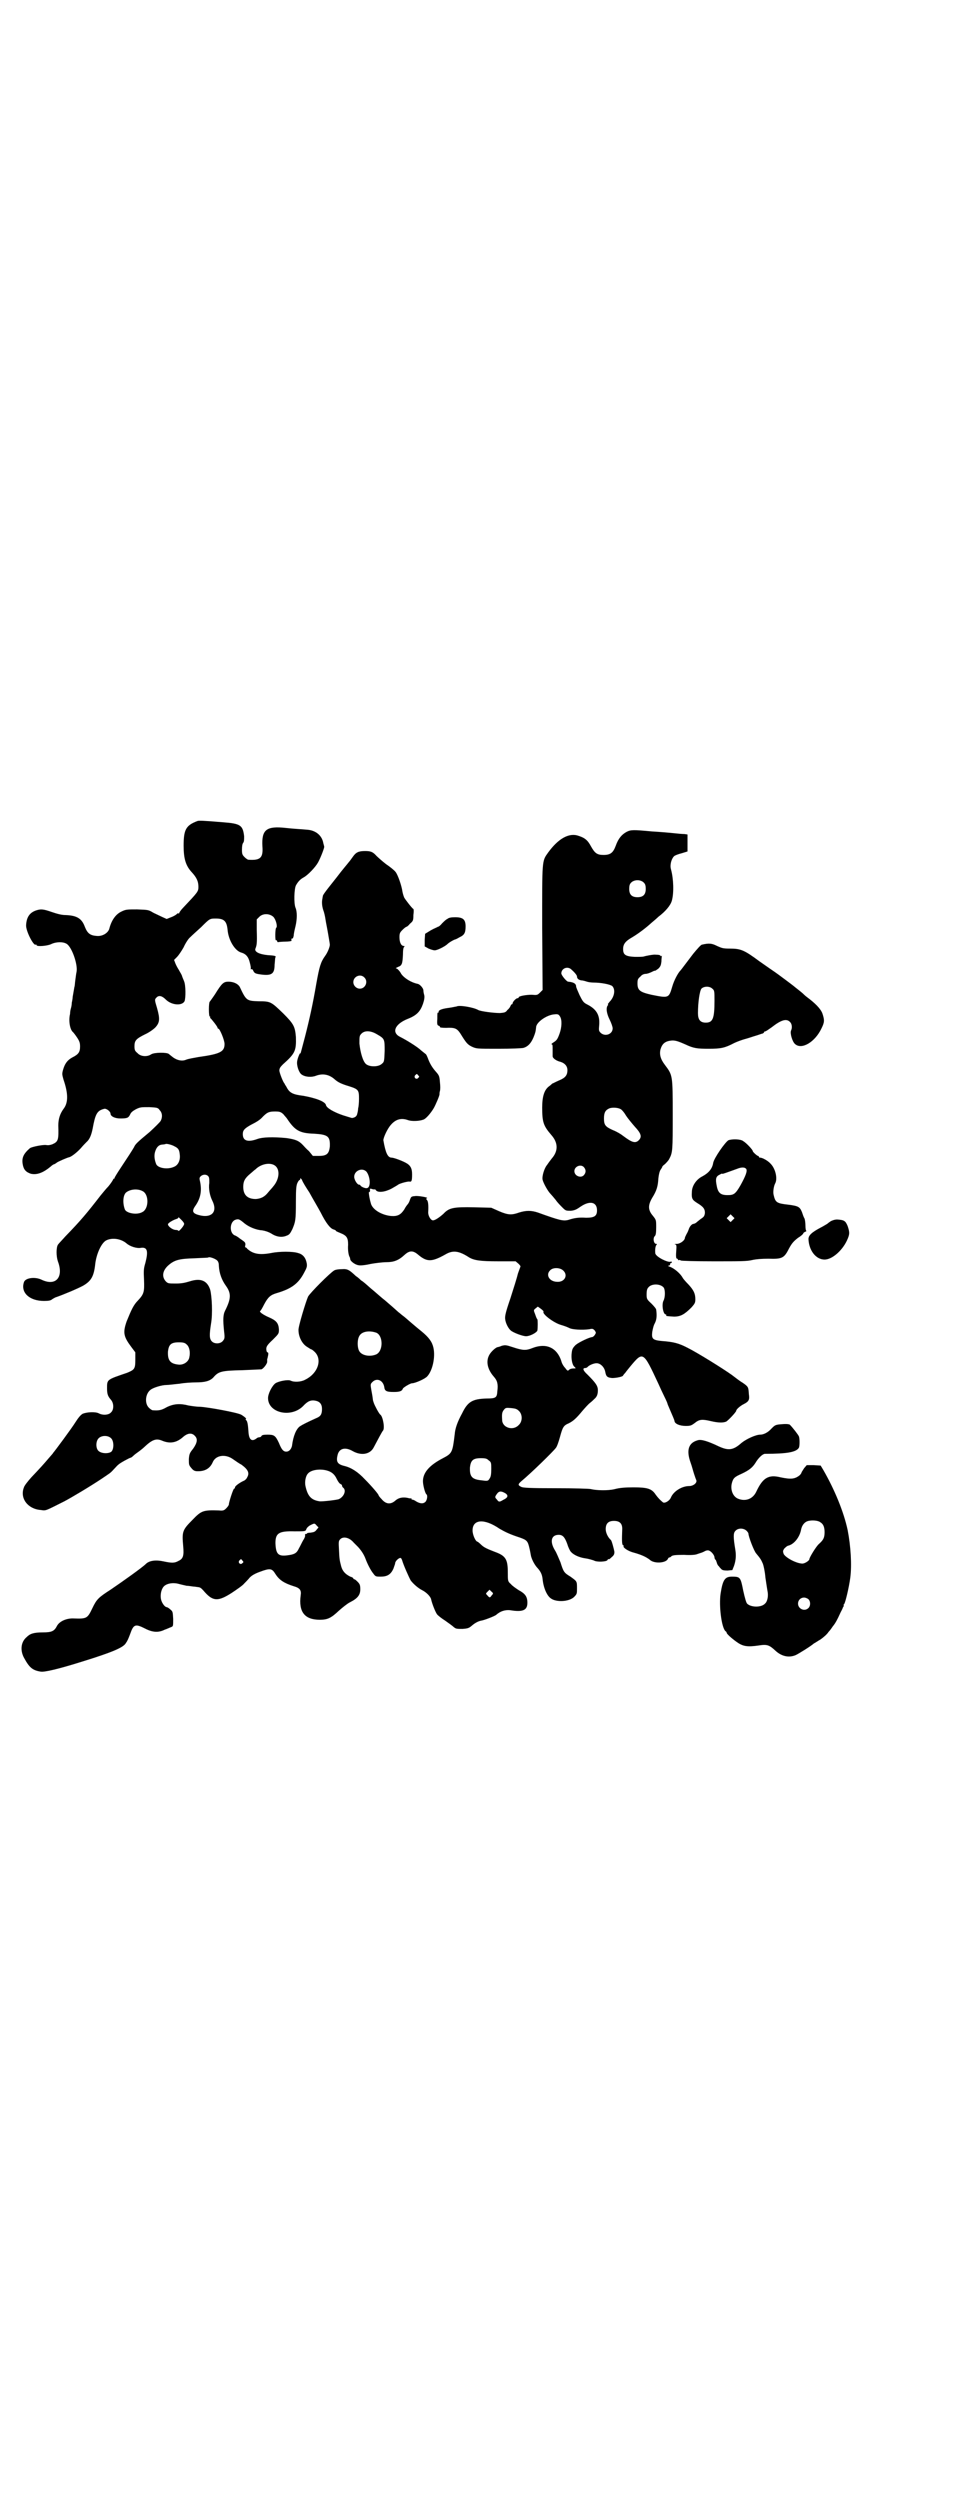 <?xml version="1.0" standalone="no"?>
<!DOCTYPE svg PUBLIC "-//W3C//DTD SVG 20010904//EN"
 "http://www.w3.org/TR/2001/REC-SVG-20010904/DTD/svg10.dtd">
<svg version="1.0" xmlns="http://www.w3.org/2000/svg"
 width="1110pt" height="2870pt" viewBox="0 0 1110 2870"
 preserveAspectRatio="xMidYMid meet">
<g transform="translate(0,2870) scale(0.5,-0.5)"
fill="#000000" stroke="none">
<path d="M454 3855 c-27 -10 -32 -20 -32 -57 0 -30 5 -46 19 -61 11 -12 15
-21 15 -33 0 -11 -1 -12 -35 -48 -5 -5 -9 -11 -9 -12 0 -1 -1 -2 -2 -1 -1 0
-3 0 -4 -2 -1 -1 -7 -5 -13 -7 l-10 -4 -11 5 c-6 3 -15 7 -19 9 -12 7 -11 7
-38 8 -23 0 -26 0 -36 -5 -13 -6 -23 -20 -28 -40 -3 -9 -15 -17 -28 -16 -16 1
-22 6 -28 21 -7 19 -18 26 -44 27 -10 0 -20 3 -32 7 -20 7 -25 7 -35 4 -16 -5
-23 -16 -24 -34 -1 -13 17 -48 22 -45 1 1 2 0 2 -1 0 -4 24 -2 33 2 12 6 28 6
36 1 12 -7 26 -47 23 -64 -1 -4 -2 -13 -3 -20 -1 -7 -1 -13 -2 -15 -1 -6 -3
-17 -4 -23 0 -3 -1 -9 -2 -13 0 -4 -1 -10 -2 -13 -1 -3 -2 -9 -2 -13 -4 -16 0
-37 7 -42 1 -1 5 -6 9 -12 6 -9 7 -13 7 -21 0 -13 -4 -18 -18 -25 -11 -6 -17
-14 -21 -28 -3 -10 -2 -12 1 -23 11 -32 11 -53 0 -67 -8 -11 -12 -23 -12 -38
1 -33 0 -37 -13 -43 -5 -2 -10 -3 -15 -2 -8 1 -32 -4 -37 -7 -15 -13 -19 -22
-17 -36 2 -13 7 -19 19 -23 14 -3 28 2 46 17 2 2 6 5 8 5 2 1 5 3 6 4 3 2 23
11 28 12 5 1 18 11 27 21 5 6 11 12 13 14 7 6 11 16 14 31 6 33 10 41 26 45 5
2 15 -6 15 -11 0 -6 10 -11 22 -11 16 0 19 1 23 9 2 5 6 8 13 12 10 5 12 5 31
5 18 -1 20 -1 24 -7 6 -6 7 -16 2 -25 -2 -3 -13 -14 -25 -25 -29 -24 -33 -28
-36 -35 -4 -7 -15 -24 -31 -48 -8 -12 -14 -22 -14 -23 1 0 1 -1 -1 -1 -1 0 -2
-2 -3 -4 -1 -2 -5 -8 -10 -14 -5 -5 -13 -15 -18 -21 -31 -40 -45 -57 -81 -94
-7 -8 -15 -16 -17 -19 -4 -7 -4 -26 0 -38 14 -37 -5 -58 -38 -42 -15 7 -37 4
-40 -6 -8 -24 13 -43 46 -43 11 0 16 1 19 4 2 1 6 4 10 5 17 6 48 19 61 26 19
11 25 22 28 51 3 23 14 47 25 53 14 7 34 4 47 -7 8 -7 24 -12 33 -10 15 2 17
-8 10 -35 -4 -13 -4 -18 -3 -39 1 -27 0 -32 -14 -47 -10 -10 -15 -21 -26 -48
-9 -26 -7 -35 11 -59 l9 -12 0 -17 c0 -21 -2 -23 -19 -30 -47 -16 -46 -15 -46
-36 0 -13 2 -18 9 -26 7 -8 7 -23 0 -29 -5 -6 -19 -7 -28 -2 -8 4 -27 3 -37
-1 -5 -3 -10 -9 -17 -20 -8 -13 -48 -67 -51 -70 0 -1 -5 -6 -10 -12 -11 -13
-20 -23 -40 -44 -8 -9 -16 -19 -17 -23 -10 -25 9 -50 39 -52 12 -2 10 -2 54
20 17 9 59 34 86 52 19 13 19 12 28 22 4 4 8 9 10 10 2 3 26 16 28 16 1 0 4 2
7 5 3 3 9 7 13 10 4 3 9 7 11 9 19 18 28 21 42 15 17 -7 32 -5 47 8 11 10 21
11 28 3 7 -7 5 -16 -4 -29 -8 -10 -9 -12 -10 -24 0 -13 0 -14 6 -21 5 -6 8 -7
15 -7 17 0 28 7 34 21 7 16 29 19 46 7 6 -4 14 -10 20 -13 15 -11 19 -19 13
-29 -1 -3 -5 -7 -8 -8 -9 -4 -20 -12 -20 -15 0 -2 -1 -3 -2 -3 -2 0 -12 -31
-12 -36 0 -2 -3 -6 -6 -9 -5 -5 -7 -6 -17 -5 -36 1 -40 0 -61 -22 -23 -23 -24
-27 -21 -60 2 -22 0 -29 -11 -34 -9 -5 -15 -5 -34 -1 -18 4 -33 2 -41 -6 -8
-8 -53 -40 -81 -59 -28 -18 -32 -22 -42 -43 -11 -23 -13 -24 -42 -23 -16 1
-33 -6 -39 -17 -6 -12 -12 -15 -32 -15 -22 0 -30 -3 -38 -11 -13 -11 -15 -30
-6 -47 12 -22 19 -29 38 -32 8 -2 42 6 96 23 68 21 94 32 100 42 1 2 3 4 3 5
1 1 4 8 7 16 8 23 12 24 34 13 17 -9 31 -10 45 -3 6 2 12 5 15 6 5 2 5 2 5 19
-1 17 -1 17 -7 22 -3 3 -7 5 -8 5 -4 0 -11 9 -13 18 -2 9 0 22 6 29 7 8 23 10
36 6 4 -1 12 -3 17 -4 6 0 14 -2 19 -2 5 -1 10 -1 11 -2 2 0 7 -5 12 -11 19
-21 31 -21 62 -1 12 8 25 17 28 21 3 3 9 9 13 14 5 5 12 9 23 13 24 9 28 8 36
-5 9 -14 20 -21 42 -28 14 -4 18 -9 16 -21 -5 -38 9 -56 44 -56 18 0 26 4 44
21 8 7 19 16 25 19 18 9 24 17 24 30 0 9 -1 12 -6 17 -3 3 -6 6 -8 6 -1 0 -2
1 -2 2 0 1 -3 3 -7 4 -12 6 -18 13 -21 24 -4 15 -4 18 -5 38 -1 18 -1 20 3 24
7 7 21 4 31 -8 3 -3 7 -7 10 -10 9 -10 14 -19 17 -27 4 -11 12 -27 18 -34 5
-7 6 -7 17 -7 15 0 23 5 29 18 2 6 4 11 4 12 0 4 4 9 9 12 4 2 5 1 7 -4 3 -11
16 -40 20 -47 7 -9 18 -18 26 -22 10 -5 20 -15 21 -22 2 -9 9 -27 13 -33 2 -3
11 -10 19 -15 7 -5 17 -12 20 -15 5 -4 7 -4 20 -4 13 1 15 2 22 8 7 6 15 10
21 11 7 1 30 10 34 13 10 9 21 12 32 11 30 -5 40 0 40 17 0 14 -5 21 -20 29
-6 4 -15 10 -18 14 -7 6 -7 7 -7 27 0 30 -5 38 -30 47 -18 7 -25 10 -32 17 -3
3 -7 6 -7 6 -5 0 -12 16 -12 26 0 26 27 28 62 4 12 -7 24 -13 46 -20 17 -6 19
-8 23 -26 2 -8 3 -17 4 -19 2 -7 8 -19 15 -26 7 -8 10 -15 11 -25 2 -20 10
-38 19 -44 12 -9 41 -8 53 3 7 7 7 8 7 20 0 17 0 16 -15 27 -15 9 -16 11 -23
33 -4 9 -9 22 -13 28 -12 20 -8 35 9 35 9 0 14 -5 20 -22 2 -7 6 -15 8 -17 6
-7 19 -13 33 -15 8 -1 17 -4 20 -5 6 -4 29 -3 31 1 1 2 2 3 3 2 0 -1 3 1 7 5
5 4 6 7 6 12 -1 6 -6 25 -8 27 -7 6 -12 17 -12 25 0 13 6 19 19 19 13 0 19 -6
19 -18 -1 -26 -1 -37 2 -38 1 0 2 -1 1 -2 -2 -3 11 -12 24 -15 18 -5 28 -10
36 -16 10 -10 38 -8 42 2 1 2 2 3 3 3 1 0 4 1 5 3 3 2 8 3 29 3 16 -1 27 0 31
2 3 1 6 2 6 2 0 0 4 1 8 3 5 3 9 4 12 3 6 -2 13 -11 13 -16 0 -2 1 -4 2 -5 1
0 2 -3 3 -6 1 -4 3 -8 5 -9 1 -2 4 -5 6 -7 2 -2 5 -3 14 -3 l11 1 4 10 c4 12
5 23 3 36 -5 30 -5 39 0 44 6 7 19 7 26 0 2 -2 4 -5 4 -6 0 -7 13 -41 18 -46
10 -12 11 -14 15 -23 2 -5 5 -19 6 -32 2 -13 4 -27 5 -32 2 -10 0 -23 -6 -28
-8 -9 -32 -9 -41 0 -2 2 -5 12 -9 30 -6 31 -7 32 -26 32 -16 0 -21 -7 -26 -39
-4 -28 2 -77 11 -86 2 -1 3 -3 3 -4 0 -2 9 -11 23 -21 14 -10 24 -12 51 -8 19
3 24 1 38 -12 14 -13 31 -17 47 -10 8 4 34 20 42 27 1 0 8 5 15 9 7 5 15 12
18 17 4 4 8 10 10 13 6 7 11 17 16 28 2 5 6 11 7 15 2 3 3 5 2 5 -1 0 -1 1 1
3 3 4 11 38 14 60 4 30 1 74 -6 110 -9 42 -30 93 -56 138 l-6 10 -16 1 -16 0
-6 -7 c-3 -5 -6 -9 -6 -10 0 -1 -2 -4 -4 -6 -11 -9 -20 -10 -44 -5 -28 7 -41
-1 -56 -33 -8 -17 -25 -23 -42 -16 -12 5 -18 21 -14 36 3 11 6 14 22 21 17 8
25 14 32 25 7 12 17 21 22 21 52 0 72 4 78 14 2 4 2 21 0 26 -1 3 -14 20 -21
27 -2 1 -7 2 -18 1 -15 -1 -16 -2 -24 -10 -8 -9 -18 -14 -26 -14 -10 0 -32
-10 -43 -19 -19 -17 -30 -18 -52 -8 -25 12 -41 17 -49 14 -21 -6 -26 -23 -16
-51 3 -8 6 -20 8 -26 2 -6 4 -12 5 -14 3 -6 -6 -14 -16 -14 -17 0 -36 -12 -42
-26 -3 -8 -15 -15 -19 -11 -6 5 -10 9 -16 17 -9 14 -19 17 -51 17 -19 0 -32
-1 -43 -4 -16 -4 -43 -3 -55 0 -3 1 -39 2 -80 2 -61 0 -76 1 -80 3 -8 4 -8 6
0 13 23 19 73 68 79 76 3 3 7 15 10 26 6 22 8 26 20 31 10 5 17 11 31 28 6 7
14 16 18 19 4 3 8 7 10 9 6 5 8 11 8 20 0 10 -5 17 -24 36 -10 9 -12 15 -5 15
2 0 4 1 5 2 3 4 14 9 21 9 9 0 18 -9 20 -20 2 -11 5 -13 16 -14 9 0 25 3 25 6
0 0 2 3 5 6 2 3 7 9 11 14 30 36 30 36 65 -39 4 -9 10 -22 14 -30 4 -8 7 -15
7 -16 0 -1 2 -5 4 -10 7 -16 12 -28 12 -29 0 -7 12 -12 26 -12 11 0 13 1 21 7
10 8 16 9 37 4 17 -4 28 -4 35 -1 5 3 23 22 23 25 0 3 9 11 17 15 12 6 14 10
12 23 -1 16 -1 17 -14 26 -7 4 -17 12 -25 18 -21 15 -79 51 -101 62 -21 11
-33 14 -60 16 -21 2 -24 5 -22 21 1 6 3 15 6 20 4 8 5 17 3 31 0 2 -5 8 -11
14 -11 10 -11 11 -11 22 0 7 1 12 4 15 7 9 27 9 35 0 4 -5 4 -22 0 -30 -5 -9
-1 -32 5 -32 1 0 2 -1 1 -2 -1 -2 3 -2 18 -3 15 0 24 5 40 21 8 9 9 11 9 19 0
13 -4 21 -16 34 -6 6 -12 13 -13 15 -6 11 -21 23 -31 26 -3 1 -4 2 -1 2 1 0 3
1 3 3 0 2 1 3 2 3 1 0 2 1 2 2 0 1 -1 2 -3 1 -7 -2 -33 11 -35 19 -1 7 0 18 3
20 1 1 1 2 -1 2 -6 0 -8 14 -3 18 2 2 3 7 3 20 0 17 0 17 -8 27 -11 13 -11 24
-1 41 10 16 13 26 14 44 1 10 3 17 5 20 2 3 4 6 4 7 0 1 3 4 6 6 3 3 8 8 10
12 8 15 8 20 8 101 0 92 0 91 -18 115 -10 13 -13 24 -10 36 4 13 11 19 27 20
7 0 12 -1 30 -9 19 -9 27 -10 54 -10 28 0 37 2 58 13 6 3 17 7 24 9 8 2 19 6
26 8 7 2 14 5 16 5 1 1 3 2 3 3 0 1 1 2 3 2 1 0 7 4 14 9 23 18 35 21 43 12 4
-4 5 -13 2 -19 -3 -6 3 -26 9 -31 15 -14 46 4 61 36 7 14 7 19 2 34 -4 11 -17
24 -36 38 -4 3 -8 7 -9 8 -1 1 -6 5 -11 9 -5 4 -9 7 -10 8 -1 1 -37 28 -43 32
-3 2 -19 13 -36 25 -35 26 -43 29 -68 29 -15 0 -18 1 -29 6 -12 6 -18 7 -35 3
-2 0 -11 -10 -20 -21 -9 -12 -19 -25 -22 -29 -3 -4 -6 -8 -7 -9 -6 -6 -15 -23
-19 -37 -8 -27 -8 -27 -48 -19 -26 6 -32 10 -32 26 0 9 1 11 7 16 3 4 8 6 12
6 3 0 9 2 13 4 4 2 8 4 8 3 1 0 4 2 8 5 5 5 6 8 7 16 0 6 1 12 1 13 1 1 1 1
-1 0 -1 -1 -2 0 -2 0 0 2 -4 3 -11 3 -5 1 -24 -3 -27 -4 -2 -1 -11 -1 -21 -1
-22 1 -27 5 -27 18 0 11 5 18 21 27 15 9 32 22 44 33 6 5 13 11 16 14 16 12
28 26 31 37 5 18 4 50 -2 72 -3 10 1 24 7 30 2 2 10 5 18 7 l13 4 0 19 0 20
-7 1 c-5 0 -16 1 -25 2 -9 1 -32 3 -50 4 -43 4 -48 4 -58 -1 -11 -6 -19 -15
-25 -32 -6 -16 -12 -21 -28 -21 -15 0 -20 4 -29 20 -8 15 -15 20 -32 25 -21 5
-44 -9 -66 -39 -15 -21 -14 -15 -14 -174 l1 -142 -6 -6 c-6 -6 -7 -6 -19 -5
-13 0 -30 -3 -30 -6 0 -1 -1 -2 -3 -2 -3 0 -11 -8 -11 -12 0 -1 -1 -2 -2 -2
-1 0 -2 -2 -3 -4 0 -1 -3 -6 -7 -9 -4 -6 -7 -6 -17 -7 -15 0 -45 4 -50 7 -10
6 -44 12 -50 8 -2 0 -9 -2 -17 -3 -16 -2 -24 -5 -24 -9 0 -2 -1 -3 -2 -2 -1 0
-1 -6 -1 -14 -1 -13 0 -15 3 -16 2 -1 4 -2 3 -3 -1 -1 4 -2 14 -2 20 1 25 -1
33 -13 13 -21 16 -25 26 -30 11 -5 11 -5 61 -5 30 0 53 1 58 2 10 3 17 10 23
24 4 10 5 13 6 23 0 12 25 29 42 30 8 1 10 0 13 -5 5 -8 4 -25 -1 -39 -5 -14
-7 -16 -15 -21 -3 -2 -5 -4 -3 -4 2 0 2 -3 2 -12 0 -7 0 -14 0 -15 0 -5 9 -11
18 -13 10 -3 16 -10 16 -19 0 -12 -5 -18 -20 -24 -7 -3 -14 -7 -15 -7 -1 -1
-4 -4 -7 -6 -11 -8 -16 -23 -16 -49 0 -34 3 -42 21 -63 16 -18 16 -37 1 -54
-4 -5 -9 -12 -11 -15 -6 -7 -12 -26 -10 -34 2 -8 12 -26 18 -32 2 -2 8 -9 12
-14 4 -6 11 -13 16 -18 7 -7 8 -7 19 -7 9 1 13 3 23 10 21 14 37 10 37 -9 0
-13 -6 -17 -25 -17 -16 1 -26 0 -41 -5 -12 -3 -20 -1 -70 17 -15 5 -27 5 -43
0 -17 -6 -25 -6 -46 3 l-18 8 -39 1 c-48 1 -58 -1 -71 -15 -9 -8 -19 -15 -24
-15 -5 0 -11 10 -11 18 1 17 0 26 -3 29 -2 2 -2 3 0 4 5 1 -14 5 -25 5 -11 -1
-11 -1 -14 -9 -1 -4 -4 -9 -5 -10 -1 -1 -5 -6 -8 -12 -8 -12 -15 -16 -30 -15
-22 2 -44 15 -47 30 -4 14 -5 26 -4 25 2 -1 3 3 2 7 0 1 2 1 5 0 2 -1 5 -1 6
-1 0 1 2 0 3 -2 5 -6 21 -4 36 4 7 4 14 8 15 9 4 3 23 8 26 7 5 -1 6 2 6 17 0
14 -4 21 -16 27 -12 6 -27 11 -31 11 -9 0 -14 11 -19 40 0 6 9 26 17 35 11 13
24 17 40 11 9 -3 26 -2 34 1 6 1 18 15 25 27 4 7 14 30 13 32 0 1 0 4 1 7 1 3
1 12 0 20 -1 14 -2 16 -9 24 -8 9 -14 18 -19 32 -2 5 -4 9 -5 9 0 0 -5 4 -10
8 -8 8 -34 24 -48 31 -21 10 -13 30 18 42 20 8 28 17 34 34 3 9 4 15 3 20 -1
3 -2 8 -2 11 0 5 -8 14 -13 15 -15 3 -31 13 -38 23 -3 6 -8 11 -10 12 -4 1 -3
1 3 4 9 3 10 8 11 28 0 11 1 17 3 18 1 1 1 2 -1 2 -6 0 -10 8 -10 20 0 9 1 11
7 17 4 4 8 7 9 7 1 0 5 3 8 7 7 6 8 7 8 20 1 7 1 13 0 14 -2 0 -19 22 -21 26
-1 2 -3 8 -4 13 -2 15 -11 40 -16 46 -3 4 -13 12 -22 18 -9 7 -19 16 -22 19
-8 9 -13 11 -26 11 -15 0 -21 -3 -28 -13 -3 -4 -7 -10 -9 -12 -3 -4 -16 -19
-28 -35 -3 -4 -12 -15 -19 -24 -7 -9 -13 -17 -13 -19 0 -1 -1 -4 -1 -6 -2 -8
-1 -18 2 -27 2 -5 4 -14 5 -21 1 -7 4 -21 6 -33 2 -12 4 -23 4 -25 0 -5 -5
-18 -11 -26 -10 -14 -13 -24 -20 -63 -8 -47 -16 -83 -26 -122 -4 -15 -8 -30
-9 -34 -1 -4 -2 -6 -2 -5 0 4 -6 -10 -7 -17 -2 -10 4 -27 10 -31 8 -6 23 -7
33 -3 16 6 31 3 44 -9 7 -6 15 -10 32 -15 22 -7 23 -9 23 -29 0 -9 -1 -19 -2
-22 0 -3 -1 -9 -2 -12 -1 -6 -5 -9 -12 -10 -1 0 -10 3 -20 6 -21 7 -39 17 -40
24 -2 8 -24 16 -52 21 -25 3 -32 7 -39 21 -2 3 -4 6 -4 7 -3 2 -12 25 -12 30
0 5 2 8 8 14 28 25 31 31 30 63 -2 24 -5 30 -29 54 -28 27 -29 28 -56 28 -28
1 -29 1 -44 33 -4 7 -14 12 -26 12 -11 0 -15 -3 -31 -29 -6 -9 -12 -17 -12
-17 -1 0 -2 -8 -2 -17 0 -11 1 -17 2 -17 1 0 2 -1 1 -2 -1 -1 0 -2 1 -2 2 -2
16 -19 16 -22 0 -1 1 -2 2 -2 3 0 14 -26 14 -35 0 -18 -10 -23 -60 -30 -11 -2
-23 -4 -28 -6 -9 -4 -20 -2 -30 5 -5 4 -9 7 -10 8 -4 4 -34 4 -41 -1 -9 -6
-24 -5 -31 3 -6 5 -7 7 -7 16 0 13 4 17 24 27 9 4 19 11 24 16 10 11 11 19 4
44 -6 20 -6 20 -1 25 5 5 12 4 21 -5 13 -13 37 -15 43 -4 3 7 3 37 -1 46 -1 3
-4 9 -5 13 -1 3 -5 9 -7 13 -2 3 -6 10 -8 15 l-3 8 7 7 c3 3 10 13 15 22 4 9
11 20 15 23 4 4 15 14 25 23 20 20 20 20 34 20 19 0 25 -6 27 -26 2 -24 17
-48 31 -52 11 -3 17 -10 20 -23 2 -7 3 -14 2 -15 0 -1 1 -1 2 0 1 0 3 -1 4 -4
3 -6 5 -7 22 -9 21 -2 27 3 27 23 1 8 1 16 2 17 2 3 -1 4 -18 5 -20 2 -31 8
-28 15 3 8 4 11 3 43 l0 24 6 6 c8 8 23 8 32 0 6 -6 10 -22 7 -25 -3 -1 -3
-30 -1 -29 1 1 2 0 3 -2 0 -2 2 -3 3 -2 1 0 8 1 16 1 7 0 14 1 14 2 -1 4 0 6
2 5 1 0 2 2 3 7 0 4 2 13 4 21 4 17 4 34 0 43 -4 10 -3 43 1 51 5 9 10 14 17
18 10 5 28 24 34 35 7 13 15 35 14 36 0 1 -1 4 -2 8 -3 18 -18 30 -38 31 -9 1
-31 2 -48 4 -45 5 -56 -4 -54 -42 2 -26 -4 -33 -32 -31 -2 0 -6 3 -9 6 -5 5
-6 7 -6 17 0 8 1 14 3 16 2 3 2 7 2 15 -3 25 -8 29 -48 32 -47 4 -56 4 -59 3z
m1026 -142 c3 -3 4 -7 4 -14 0 -13 -6 -19 -19 -19 -13 0 -19 6 -19 19 0 7 1
11 4 14 7 8 23 8 30 0z m-168 -198 c8 -7 14 -14 14 -17 0 -5 4 -8 10 -9 4 0
10 -2 13 -3 3 -1 10 -2 15 -2 17 0 38 -4 43 -8 8 -8 5 -25 -6 -36 -3 -4 -5 -6
-4 -6 1 0 1 -1 0 -2 -5 -6 -3 -19 4 -33 4 -8 7 -17 7 -20 0 -14 -18 -20 -28
-10 -4 4 -4 6 -3 17 2 23 -6 37 -28 48 -8 4 -10 7 -17 21 -4 9 -8 18 -8 20 0
6 -5 10 -18 11 -4 0 -16 15 -16 19 0 11 13 17 22 10z m-475 -19 c10 -9 3 -26
-10 -26 -8 0 -15 7 -15 15 0 13 16 20 25 11z m800 -26 c5 -4 5 -6 5 -28 0 -41
-4 -50 -20 -50 -13 0 -18 7 -18 22 0 25 4 51 8 56 6 6 19 6 25 0z m-772 -104
c19 -11 19 -11 19 -39 -1 -25 -1 -25 -7 -30 -8 -7 -28 -7 -36 0 -7 6 -13 27
-15 47 0 17 0 18 5 23 7 7 20 7 34 -1z m96 -95 c3 -3 3 -3 0 -6 -4 -5 -11 1
-7 6 4 4 4 4 7 0z m466 -78 c3 -2 8 -8 12 -15 4 -6 13 -17 20 -25 14 -15 17
-23 9 -31 -8 -8 -16 -5 -36 10 -5 4 -15 10 -23 13 -18 8 -21 12 -21 27 0 13 3
19 12 23 7 3 21 2 27 -2z m-776 -11 c3 -4 8 -9 9 -11 18 -27 29 -33 62 -34 32
-2 37 -6 36 -30 -2 -16 -7 -21 -25 -21 l-14 0 -9 11 c-6 5 -12 12 -13 13 -10
11 -18 14 -39 17 -31 3 -55 2 -66 -2 -22 -8 -34 -5 -34 11 0 9 4 13 18 21 14
7 22 12 28 19 10 10 14 12 28 12 11 0 13 -1 19 -6z m-250 -74 c8 -4 11 -7 12
-18 2 -13 -3 -25 -13 -29 -15 -7 -37 -3 -41 6 -4 10 -5 19 -3 27 3 11 8 17 16
18 4 0 7 1 8 1 1 2 14 -1 21 -5z m233 -46 c10 -10 7 -31 -6 -46 -2 -3 -8 -9
-12 -14 -8 -10 -16 -14 -28 -15 -19 0 -29 9 -29 28 0 13 4 20 16 30 5 4 10 9
12 10 14 14 37 17 47 7z m708 -2 c5 -6 5 -12 0 -18 -7 -8 -22 -2 -22 9 0 11
15 17 22 9z m-500 -10 c9 -11 11 -37 1 -38 -4 -1 -15 4 -15 7 0 0 -1 1 -3 1
-4 0 -11 11 -11 18 0 14 18 22 28 12z m-364 -10 c3 -3 3 -6 3 -16 -2 -13 1
-29 7 -41 12 -24 0 -39 -26 -34 -19 4 -22 9 -14 21 13 18 16 35 12 56 -2 8 -2
10 1 13 5 5 13 5 17 1z m233 -38 c7 -13 19 -33 26 -46 12 -24 22 -37 30 -39 3
-1 5 -2 5 -3 0 -1 5 -3 10 -5 15 -6 18 -11 18 -27 -1 -12 1 -25 4 -29 0 -1 1
-3 1 -5 1 -4 11 -12 19 -13 4 -1 15 0 28 3 11 2 28 4 36 4 17 0 28 4 42 17 11
10 19 10 30 1 21 -18 32 -18 64 0 17 10 31 8 54 -7 12 -7 26 -9 67 -9 l40 0 7
-6 c3 -3 5 -6 4 -6 0 -1 -3 -8 -6 -17 -2 -9 -10 -34 -17 -56 -11 -32 -13 -41
-12 -48 1 -9 7 -21 13 -26 6 -5 27 -13 35 -13 9 0 24 8 26 13 1 6 1 24 0 26
-1 0 -3 5 -5 11 -4 10 -4 10 1 14 l5 4 7 -5 c4 -3 7 -6 6 -7 -3 -5 23 -25 40
-30 7 -2 15 -5 19 -7 7 -4 30 -5 46 -3 8 2 9 1 13 -3 3 -5 3 -5 0 -10 -2 -3
-5 -5 -6 -5 -6 0 -31 -12 -38 -18 -6 -6 -8 -9 -9 -17 -2 -14 1 -29 6 -33 4 -4
4 -4 -2 -4 -4 0 -8 -1 -10 -3 -3 -3 -4 -3 -9 4 -4 4 -8 11 -9 16 -10 31 -35
42 -66 30 -15 -6 -22 -6 -46 2 -15 5 -17 5 -25 3 -4 -2 -9 -3 -9 -3 -4 0 -15
-10 -19 -17 -9 -15 -5 -34 10 -51 8 -9 10 -17 8 -33 -1 -15 -3 -17 -25 -17
-32 -1 -43 -7 -56 -34 -11 -20 -16 -35 -17 -48 -5 -42 -6 -44 -27 -55 -31 -16
-46 -33 -46 -53 0 -9 5 -28 8 -30 3 -2 2 -12 -2 -17 -5 -5 -12 -5 -22 1 -4 3
-8 4 -9 4 0 -1 -1 -1 -1 1 0 1 -1 2 -1 2 -1 -1 -5 0 -9 1 -11 2 -20 0 -27 -6
-11 -10 -22 -9 -32 3 -4 4 -7 8 -7 9 0 2 -15 20 -32 37 -15 16 -30 26 -46 30
-17 4 -20 10 -16 26 4 15 18 18 35 8 20 -11 40 -7 48 9 9 17 19 36 21 38 5 5
0 33 -6 37 -3 2 -13 21 -15 27 -1 3 -2 6 -2 7 0 1 -1 9 -3 19 -3 17 -3 17 2
22 10 10 24 4 27 -11 1 -10 5 -12 22 -12 14 0 19 2 21 8 2 3 17 12 21 12 7 0
30 10 35 16 12 13 19 44 14 66 -3 13 -10 23 -27 37 -5 4 -16 13 -24 20 -7 6
-16 14 -19 16 -3 2 -7 6 -10 8 -11 10 -18 16 -32 28 -8 6 -22 19 -32 27 -9 8
-19 17 -22 18 -2 2 -7 7 -12 10 -15 14 -19 17 -32 16 -7 0 -15 -1 -18 -3 -9
-5 -55 -51 -60 -60 -5 -11 -23 -70 -22 -77 0 -15 8 -31 19 -38 5 -3 9 -6 10
-6 1 0 4 -2 6 -4 21 -17 11 -51 -20 -66 -9 -5 -25 -6 -33 -2 -6 3 -27 -1 -35
-6 -8 -6 -17 -24 -17 -34 0 -34 52 -46 80 -19 11 12 18 15 29 13 10 -2 15 -8
15 -19 0 -12 -3 -17 -13 -21 -20 -9 -32 -15 -38 -19 -8 -6 -15 -21 -18 -45 -2
-8 -7 -13 -13 -13 -7 0 -11 5 -17 20 -8 17 -11 19 -26 19 -10 0 -13 -1 -14 -3
-1 -2 -3 -3 -5 -3 -2 0 -5 -1 -7 -3 -11 -8 -17 -2 -18 16 -1 14 -2 23 -5 26
-2 2 -2 3 -1 3 3 0 -4 6 -11 10 -10 5 -75 17 -94 18 -9 0 -21 2 -27 3 -19 5
-34 4 -50 -4 -12 -7 -18 -8 -32 -7 -2 0 -6 3 -9 6 -10 10 -8 32 4 41 6 5 26
11 36 11 6 0 20 2 31 3 11 2 28 3 37 3 21 0 32 3 40 11 12 14 18 16 67 17 24
1 44 2 44 2 5 2 13 13 13 17 0 3 0 6 0 7 1 0 1 4 2 7 1 5 1 7 -1 8 -2 0 -3 4
-3 8 0 5 2 9 15 21 14 14 14 14 14 24 -1 14 -6 20 -22 27 -14 6 -24 13 -21 15
1 0 5 7 9 15 9 17 15 22 29 26 34 10 50 22 63 47 6 11 7 14 6 21 -2 12 -8 21
-20 24 -12 4 -43 4 -62 0 -27 -5 -42 -2 -55 10 -1 2 -3 3 -4 3 -1 0 -1 3 0 6
0 5 -1 6 -8 11 -5 3 -9 7 -10 7 -1 1 -3 2 -5 3 -14 4 -14 30 -1 36 8 3 10 2
22 -8 10 -8 26 -15 41 -16 6 -1 13 -3 20 -7 12 -8 25 -10 36 -5 6 2 8 5 13 15
7 17 8 20 8 63 0 31 1 38 4 44 2 4 4 6 5 6 0 -1 1 0 1 2 0 3 1 2 4 -2 1 -4 9
-17 17 -29z m-383 3 c15 -8 14 -41 -1 -48 -12 -7 -36 -3 -40 6 -6 16 -4 35 4
40 10 7 26 8 37 2z m95 -76 c-1 -5 -13 -18 -13 -15 0 1 -3 2 -6 2 -7 0 -18 8
-18 13 0 3 12 10 19 12 3 1 5 2 5 4 0 1 3 -2 7 -6 4 -4 7 -8 6 -10z m76 -83
c3 -3 4 -7 4 -13 1 -16 6 -31 16 -45 13 -18 12 -30 -2 -58 -4 -8 -5 -19 -2
-47 2 -16 1 -17 -3 -22 -6 -7 -19 -7 -25 -1 -6 6 -6 15 -2 41 4 22 2 63 -2 78
-7 21 -22 27 -47 19 -10 -3 -18 -5 -31 -5 -18 0 -19 0 -24 5 -9 10 -8 23 4 35
15 14 26 17 63 18 17 1 31 1 31 2 2 2 16 -3 20 -7z m794 -22 c14 -11 5 -29
-14 -27 -17 1 -25 16 -15 26 6 7 21 7 29 1z m-428 -144 c16 -7 16 -43 -1 -50
-15 -6 -34 -2 -39 9 -4 8 -4 24 0 32 5 12 23 15 40 9z m-436 -27 c6 -5 9 -17
6 -30 -2 -10 -14 -18 -26 -16 -18 2 -24 10 -23 30 2 16 7 21 25 21 10 0 14 -1
18 -5z m764 -153 c8 -8 8 -24 -1 -32 -13 -14 -38 -6 -38 12 -1 14 0 18 4 23 4
5 5 5 17 4 10 -1 13 -2 18 -7z m-937 -63 c6 -7 6 -24 0 -30 -6 -5 -23 -5 -30
2 -6 6 -6 21 0 28 7 8 23 8 30 0z m867 -50 c6 -4 6 -6 6 -20 0 -12 -1 -18 -4
-22 -3 -5 -4 -6 -17 -4 -23 2 -29 8 -28 30 2 16 7 21 25 21 11 0 14 -1 18 -5z
m-373 -23 c12 -3 19 -9 24 -20 3 -6 6 -10 8 -11 2 -1 4 -2 4 -4 0 -1 1 -4 3
-5 7 -6 2 -20 -10 -26 -5 -2 -39 -6 -45 -5 -19 3 -27 12 -32 35 -2 9 0 23 6
29 7 8 26 11 42 7z m412 -53 c7 -5 5 -10 -6 -15 -8 -5 -10 -5 -14 1 -5 5 -5 6
0 13 5 7 10 7 20 1z m723 -66 c7 -4 10 -11 10 -23 0 -13 -3 -18 -13 -27 -6 -5
-22 -31 -22 -35 0 -3 -10 -10 -16 -10 -13 0 -38 13 -43 22 -2 6 -2 7 1 12 3 3
6 6 9 7 14 3 27 20 30 37 2 10 8 18 17 20 9 2 22 1 27 -3z m-1157 -8 l4 -4 -5
-6 c-3 -4 -6 -5 -13 -6 -4 0 -8 -1 -8 -1 0 -1 -1 -2 -3 -2 -2 0 -2 -1 -2 -3 1
-1 -1 -7 -4 -11 -3 -5 -7 -14 -10 -19 -5 -11 -10 -14 -26 -16 -22 -3 -27 3
-28 28 0 23 8 28 44 27 25 0 25 0 27 5 1 3 5 7 9 9 10 5 10 5 15 -1z m-171
-80 c3 -3 3 -4 0 -6 -4 -5 -11 1 -7 6 4 4 4 4 7 0z m573 -80 c-4 -6 -5 -6 -10
0 -4 4 -4 4 1 9 l4 4 4 -4 c5 -4 5 -5 1 -9z m728 -9 c5 -5 5 -15 0 -20 -9 -9
-24 -2 -24 10 0 8 6 14 14 14 3 0 8 -2 10 -4z"/>
<path d="M1028 3630 c-3 -1 -8 -6 -12 -10 -4 -5 -8 -8 -10 -8 -1 -1 -9 -4 -16
-8 l-13 -8 -1 -14 0 -15 9 -5 c5 -2 11 -4 14 -4 6 0 24 9 30 15 3 3 13 9 17
10 1 0 5 2 10 5 11 5 14 10 14 25 0 16 -6 21 -24 21 -9 0 -15 -1 -18 -4z"/>
<path d="M1674 3122 c-8 -5 -33 -41 -35 -52 -2 -13 -10 -23 -25 -31 -14 -7
-24 -22 -24 -36 -1 -15 1 -18 12 -25 15 -9 18 -14 18 -23 -1 -7 -2 -9 -10 -14
-5 -4 -10 -8 -11 -9 -2 -1 -4 -2 -5 -2 -4 0 -9 -6 -11 -12 -1 -3 -3 -8 -5 -11
-2 -4 -4 -8 -4 -9 0 -6 -11 -14 -19 -14 -4 0 -6 -1 -4 -1 4 -1 4 -2 3 -17 -1
-12 0 -16 2 -16 1 0 2 -1 2 -2 0 -1 1 -2 3 -1 2 0 3 0 3 -1 0 -1 34 -2 76 -2
62 0 77 0 89 3 9 2 21 3 37 3 31 -1 36 1 47 23 7 13 11 17 21 25 7 4 12 9 12
10 0 1 2 3 5 4 2 1 3 2 2 2 -1 0 -2 5 -2 12 0 6 -1 13 -2 16 -2 3 -4 9 -6 15
-5 12 -8 14 -31 17 -27 3 -30 5 -34 22 -2 7 0 21 4 28 5 11 0 33 -11 44 -6 7
-19 14 -24 14 -2 0 -3 1 -3 2 0 1 -1 2 -2 2 -2 0 -12 9 -12 11 0 3 -15 19 -22
23 -6 5 -26 5 -34 2z m41 -66 c3 -5 -2 -17 -13 -37 -12 -21 -16 -23 -30 -23
-16 0 -22 5 -25 22 -3 15 -2 21 7 25 3 2 6 3 6 2 0 -1 8 2 33 11 12 5 19 4 22
0z m-31 -117 l-5 -5 -4 4 -5 5 4 4 5 5 4 -4 5 -5 -4 -4z"/>
<path d="M1909 2936 c-3 -2 -7 -5 -8 -6 -2 -1 -8 -5 -14 -8 -23 -12 -29 -19
-29 -27 1 -26 17 -47 37 -47 17 0 40 20 51 43 7 15 7 19 2 34 -5 12 -8 14 -24
15 -6 0 -11 -2 -15 -4z"/>
</g>
</svg>
